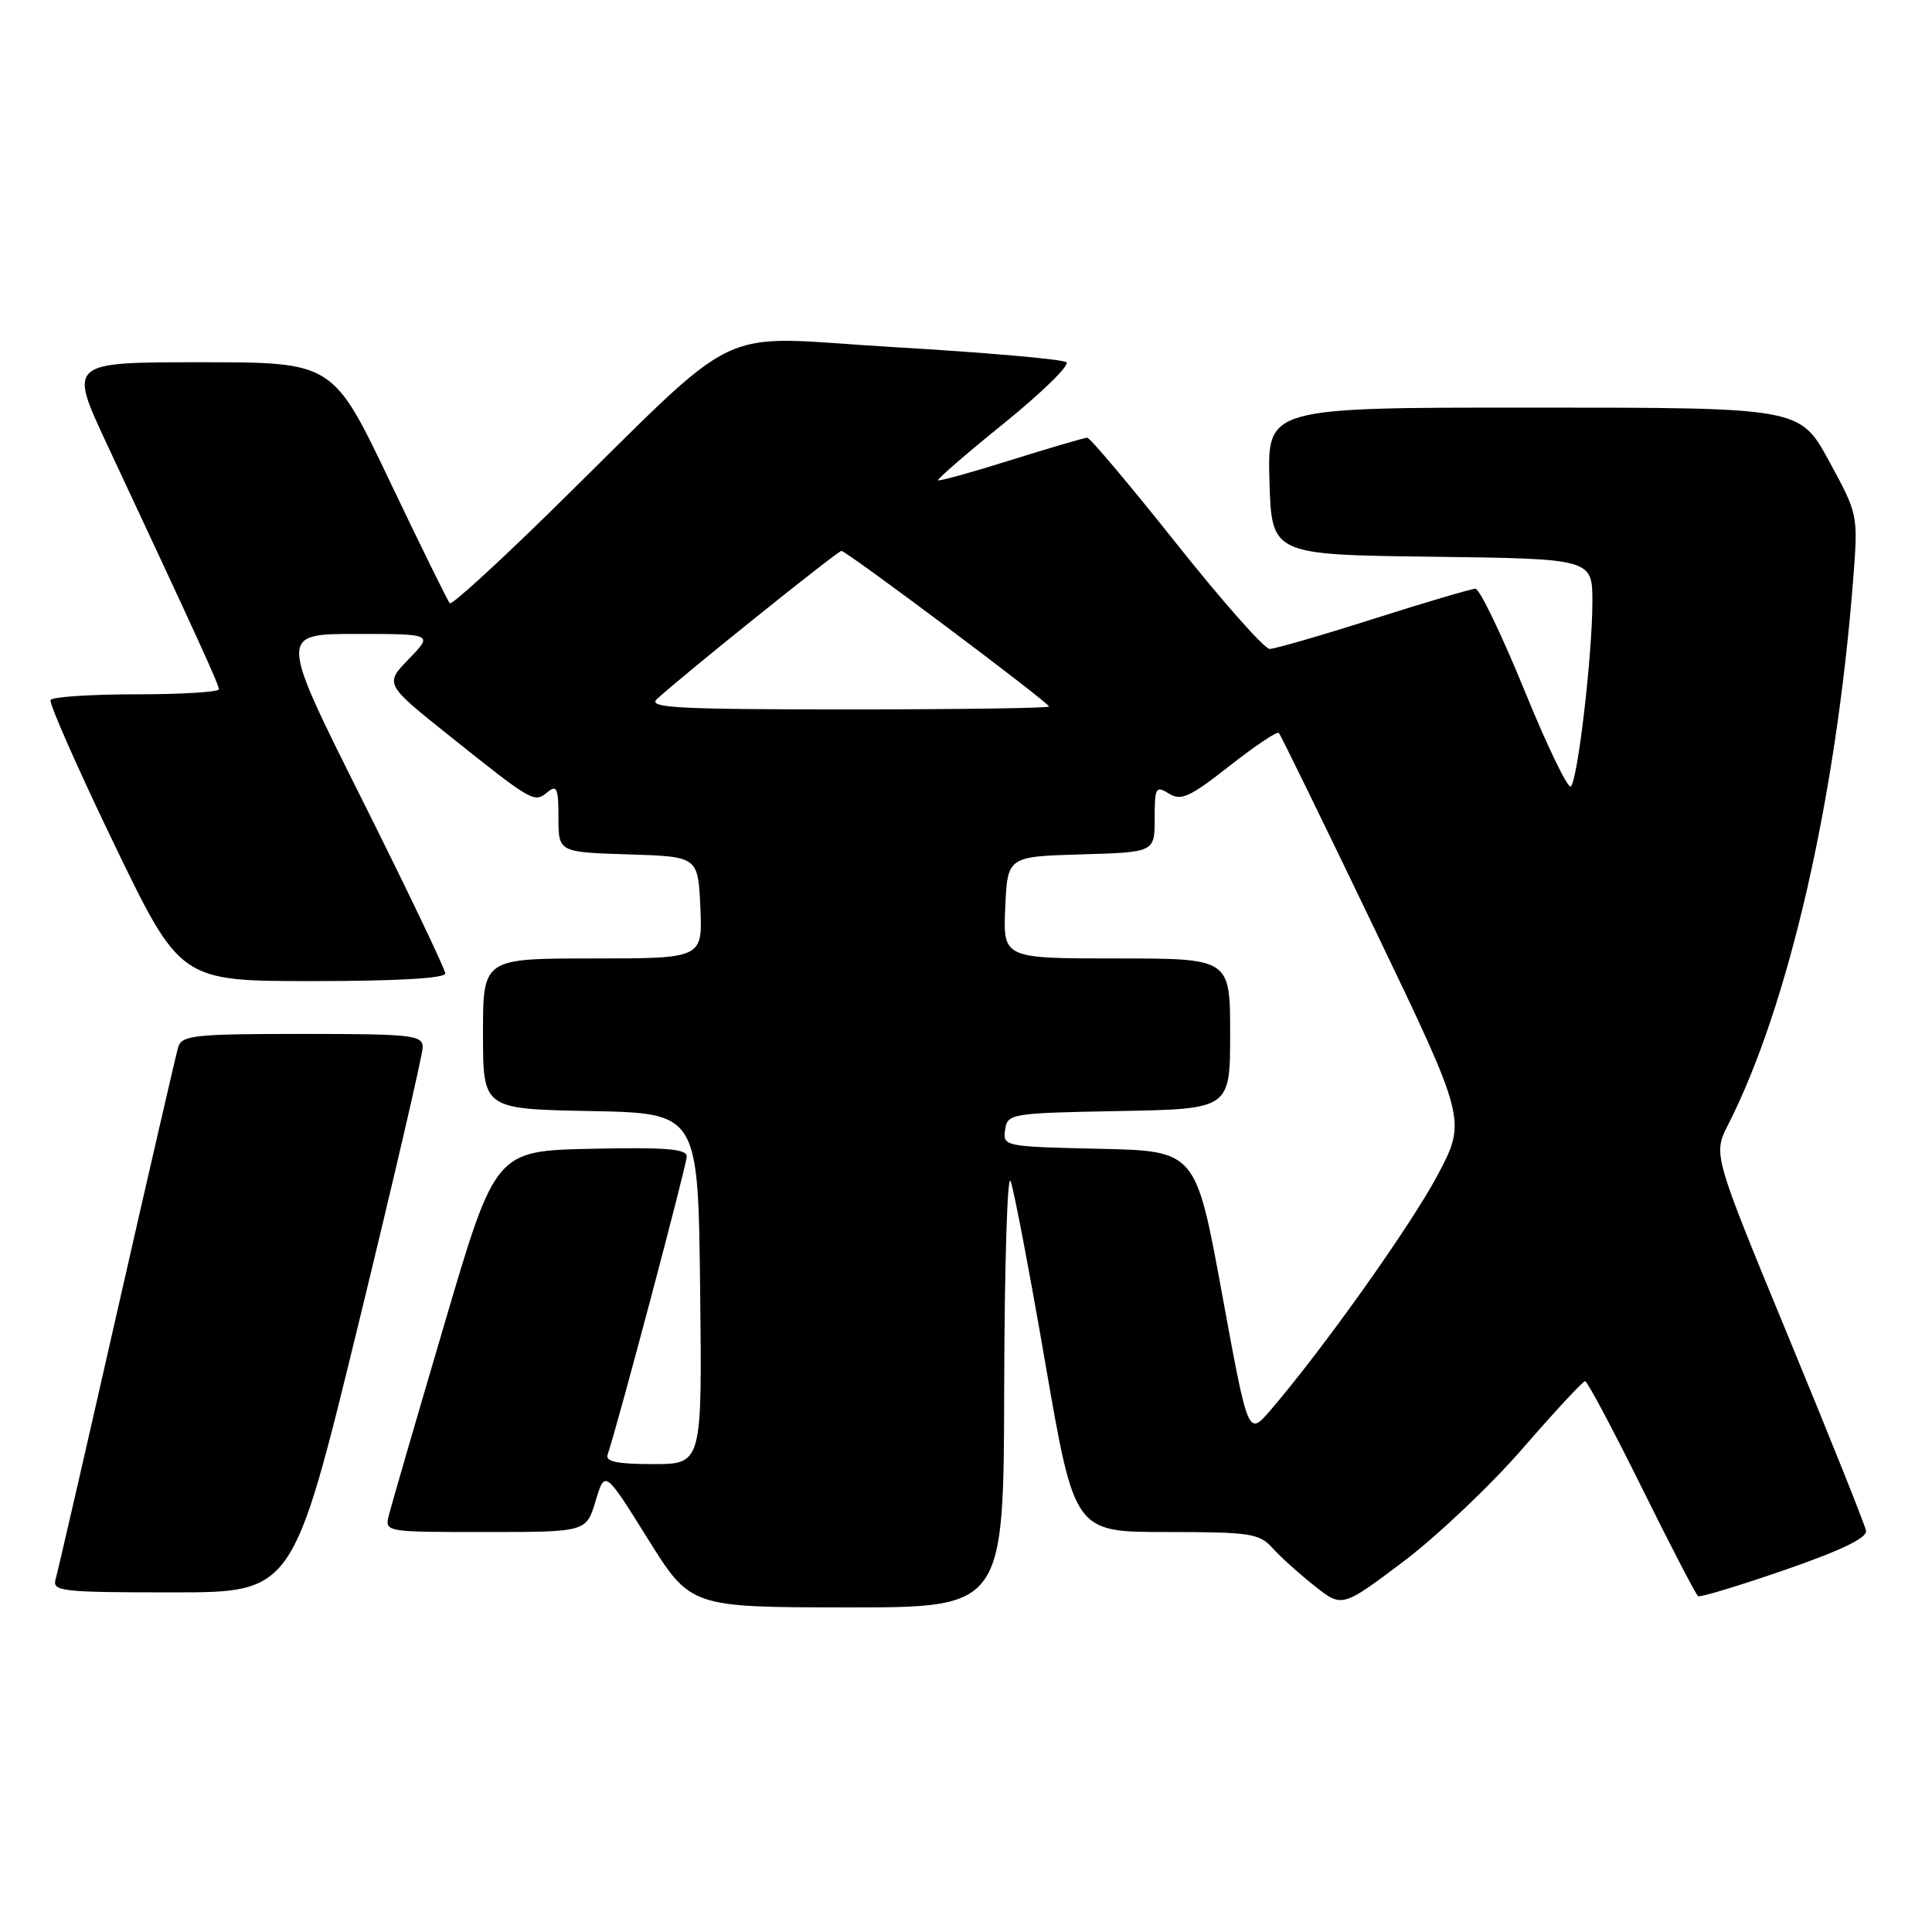 <?xml version="1.0" encoding="UTF-8" standalone="no"?>
<!DOCTYPE svg PUBLIC "-//W3C//DTD SVG 1.1//EN" "http://www.w3.org/Graphics/SVG/1.1/DTD/svg11.dtd" >
<svg xmlns="http://www.w3.org/2000/svg" xmlns:xlink="http://www.w3.org/1999/xlink" version="1.1" viewBox="0 0 256 256">
 <g >
 <path fill="currentColor"
d=" M 133.06 183.75 C 133.10 167.66 133.48 155.40 133.91 156.50 C 134.34 157.60 136.42 168.51 138.53 180.75 C 142.38 203.00 142.38 203.00 154.53 203.00 C 165.63 203.00 166.86 203.18 168.60 205.11 C 169.64 206.27 172.15 208.53 174.17 210.13 C 177.83 213.03 177.83 213.03 185.94 206.93 C 190.39 203.57 197.52 196.82 201.77 191.92 C 206.02 187.02 209.74 183.02 210.03 183.01 C 210.32 183.00 213.69 189.34 217.53 197.09 C 221.36 204.84 224.73 211.32 225.01 211.50 C 225.29 211.68 230.47 210.11 236.51 208.02 C 243.92 205.46 247.42 203.77 247.26 202.84 C 247.13 202.08 242.51 190.54 237.00 177.20 C 226.99 152.95 226.99 152.95 228.97 149.06 C 236.98 133.35 243.29 105.87 245.55 76.84 C 246.22 68.19 246.22 68.19 242.36 61.10 C 238.50 54.01 238.50 54.01 203.21 54.01 C 167.93 54.00 167.93 54.00 168.21 63.75 C 168.50 73.50 168.50 73.50 189.75 73.77 C 211.00 74.04 211.00 74.04 211.00 79.77 C 210.99 86.78 209.08 103.23 208.15 104.21 C 207.78 104.60 205.01 98.87 201.99 91.46 C 198.97 84.06 196.05 78.01 195.50 78.01 C 194.95 78.02 188.88 79.81 182.00 82.00 C 175.12 84.19 168.93 85.98 168.24 85.99 C 167.55 85.99 161.98 79.70 155.86 72.00 C 149.74 64.30 144.43 58.00 144.07 58.00 C 143.70 58.00 139.16 59.33 133.99 60.95 C 128.81 62.58 124.45 63.78 124.30 63.64 C 124.15 63.49 128.10 60.07 133.08 56.05 C 138.05 52.02 141.76 48.40 141.31 48.00 C 140.87 47.61 130.67 46.71 118.66 46.01 C 93.80 44.56 99.34 41.91 72.78 67.94 C 65.79 74.79 59.86 80.19 59.60 79.94 C 59.35 79.68 55.76 72.39 51.63 63.73 C 44.12 48.00 44.12 48.00 26.61 48.00 C 9.10 48.00 9.10 48.00 14.12 58.75 C 26.26 84.70 29.00 90.70 29.00 91.33 C 29.00 91.70 24.08 92.00 18.06 92.00 C 12.04 92.00 6.93 92.34 6.70 92.75 C 6.47 93.16 10.24 101.71 15.08 111.75 C 23.89 130.00 23.89 130.00 41.44 130.00 C 52.58 130.00 59.00 129.63 59.00 128.99 C 59.00 128.44 54.05 118.09 48.00 105.99 C 36.99 84.00 36.99 84.00 47.19 84.00 C 57.39 84.00 57.39 84.00 54.17 87.32 C 50.96 90.64 50.96 90.64 59.64 97.57 C 70.59 106.31 70.79 106.42 72.55 104.96 C 73.78 103.94 74.00 104.45 74.00 108.34 C 74.00 112.92 74.00 112.92 83.25 113.21 C 92.50 113.50 92.50 113.50 92.80 120.25 C 93.09 127.00 93.09 127.00 78.55 127.00 C 64.00 127.00 64.00 127.00 64.00 136.97 C 64.00 146.95 64.00 146.95 78.25 147.22 C 92.50 147.50 92.50 147.50 92.77 170.75 C 93.04 194.00 93.04 194.00 86.55 194.00 C 81.79 194.00 80.18 193.67 80.51 192.75 C 81.68 189.45 91.00 154.35 91.00 153.23 C 91.00 152.23 88.13 152.00 78.32 152.22 C 65.64 152.50 65.64 152.50 58.87 175.50 C 55.14 188.15 51.84 199.51 51.53 200.75 C 50.96 203.00 50.97 203.00 64.32 203.00 C 77.68 203.00 77.68 203.00 78.92 198.89 C 80.15 194.78 80.15 194.78 85.82 203.87 C 91.50 212.97 91.50 212.97 112.25 212.99 C 133.00 213.00 133.00 213.00 133.06 183.75 Z  M 47.42 175.75 C 52.15 156.36 56.02 139.71 56.01 138.75 C 56.00 137.16 54.57 137.00 40.07 137.00 C 25.76 137.00 24.08 137.18 23.61 138.75 C 23.33 139.71 19.67 155.57 15.48 174.00 C 11.30 192.43 7.65 208.29 7.37 209.25 C 6.90 210.86 8.10 211.00 22.84 211.00 C 38.81 211.00 38.81 211.00 47.42 175.75 Z  M 161.92 171.40 C 158.45 152.50 158.45 152.50 145.66 152.22 C 133.09 151.94 132.87 151.90 133.18 149.72 C 133.49 147.56 133.87 147.49 148.25 147.22 C 163.00 146.95 163.00 146.95 163.00 136.97 C 163.00 127.00 163.00 127.00 147.95 127.00 C 132.91 127.00 132.91 127.00 133.20 120.25 C 133.50 113.50 133.50 113.50 143.25 113.21 C 153.00 112.93 153.00 112.93 153.00 108.46 C 153.00 104.33 153.15 104.07 154.88 105.15 C 156.48 106.16 157.65 105.63 162.89 101.51 C 166.26 98.86 169.21 96.88 169.45 97.11 C 169.68 97.35 175.37 108.99 182.10 123.00 C 194.32 148.45 194.32 148.45 190.51 155.67 C 186.99 162.32 175.30 178.78 168.31 186.90 C 165.38 190.30 165.38 190.30 161.92 171.40 Z  M 87.04 92.64 C 90.25 89.65 110.99 73.00 111.49 73.00 C 112.18 73.00 139.00 93.11 139.00 93.62 C 139.00 93.83 126.98 94.00 112.29 94.00 C 89.70 94.00 85.80 93.79 87.04 92.64 Z "/>
</g>
</svg>